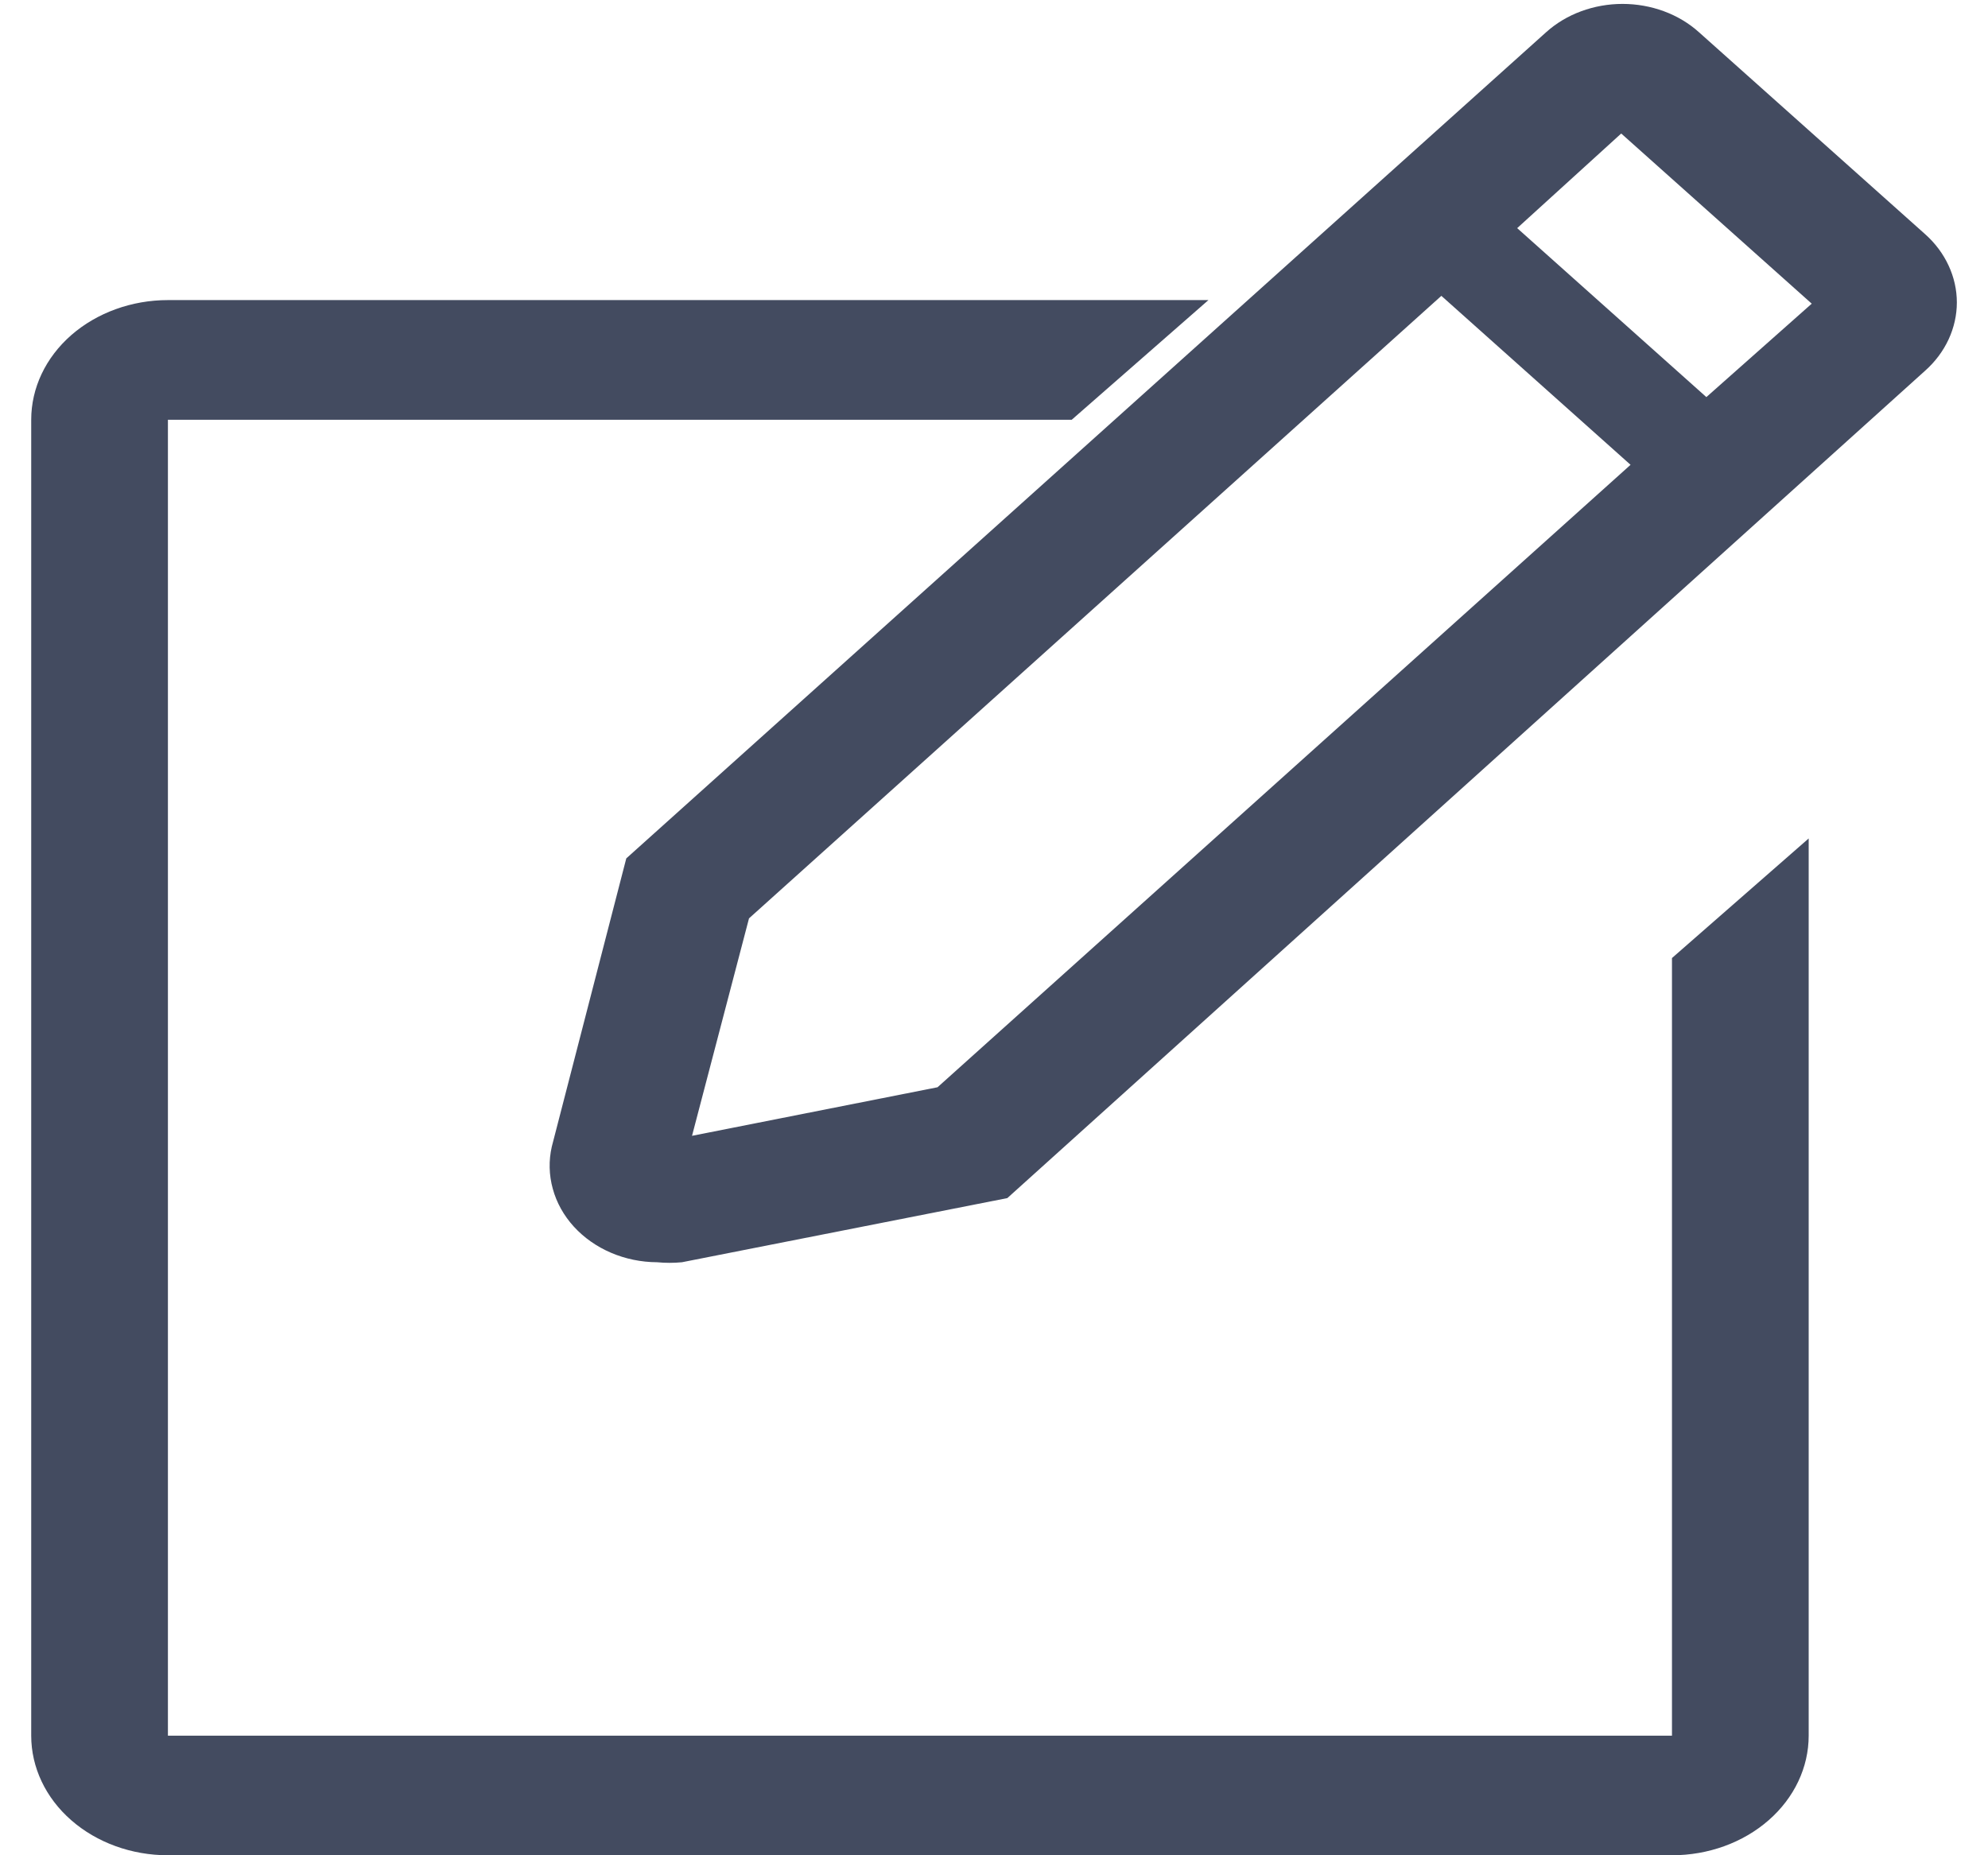 <svg width="30" height="28" viewBox="0 0 30 28" fill="none" xmlns="http://www.w3.org/2000/svg">
<path d="M25.231 26.195H2.534V6.335H16.173L18.236 4.529H2.534C1.987 4.529 1.462 4.72 1.075 5.058C0.688 5.397 0.471 5.856 0.471 6.335V26.195C0.471 26.673 0.688 27.133 1.075 27.471C1.462 27.81 1.987 28 2.534 28H25.231C25.778 28 26.303 27.81 26.69 27.471C27.077 27.133 27.294 26.673 27.294 26.195V12.654L25.231 14.459V26.195Z" fill="#434b60"/>
<path d="M29.051 3.534L25.639 0.487C25.488 0.351 25.308 0.243 25.11 0.17C24.912 0.097 24.699 0.059 24.485 0.059C24.27 0.059 24.058 0.097 23.86 0.17C23.662 0.243 23.482 0.351 23.331 0.487L9.451 12.955L8.327 17.305C8.279 17.515 8.284 17.733 8.342 17.942C8.399 18.151 8.508 18.346 8.66 18.513C8.812 18.679 9.003 18.814 9.221 18.907C9.438 19 9.676 19.049 9.916 19.05C10.041 19.062 10.166 19.062 10.291 19.05L15.201 18.082L29.051 5.595C29.203 5.46 29.323 5.299 29.405 5.123C29.487 4.946 29.53 4.756 29.53 4.565C29.53 4.373 29.487 4.183 29.405 4.007C29.323 3.83 29.203 3.669 29.051 3.534ZM14.148 16.409L10.443 17.142L11.303 13.86L21.751 4.465L24.606 7.015L14.148 16.409ZM25.75 5.993L22.895 3.443L24.465 2.015L27.34 4.583L25.75 5.993Z" fill="#434b60"/>
</svg>
